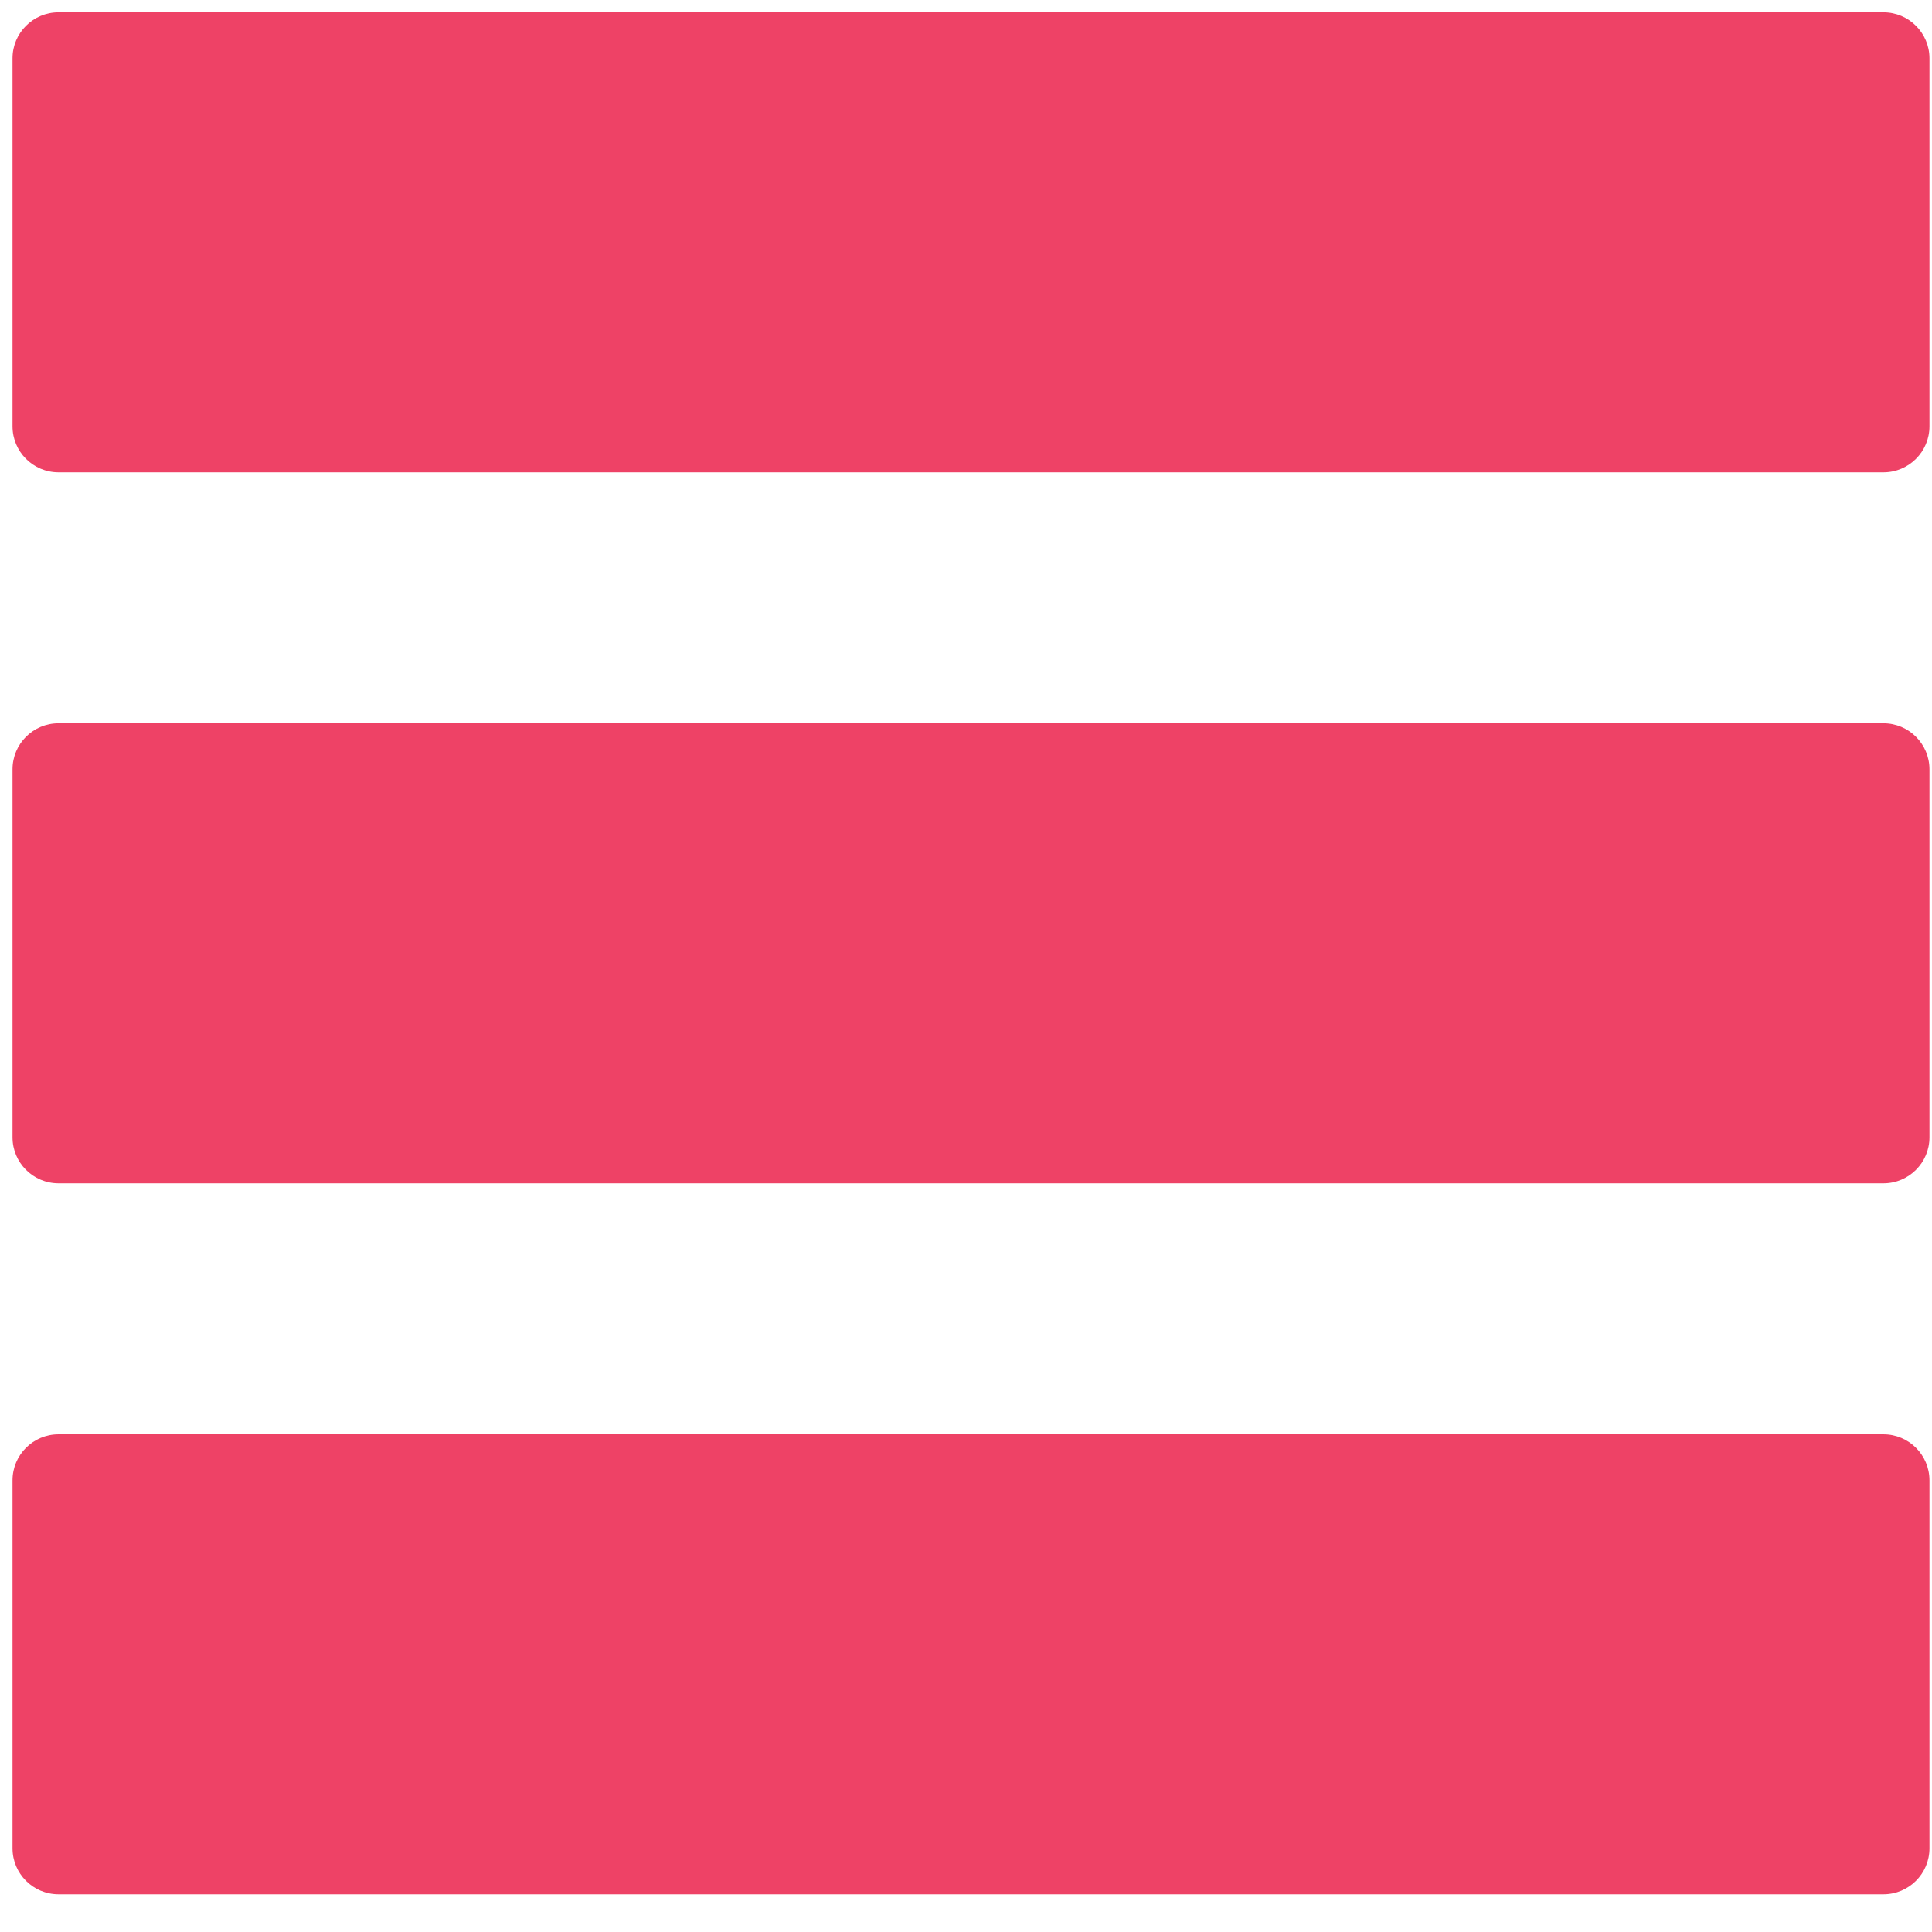 <svg xmlns="http://www.w3.org/2000/svg" width="42" height="42" fill="none"><path fill="#EE4266" d="M.272 1.268c0-.552.448-1 1-1H40.945c.552 0 1 .448 1 1v8c0 .552-.448 1-1 1H1.272c-.552 0-1-.448-1-1v-8ZM.272 16.724c0-.552.448-1 1-1H40.945c.552 0 1 .448 1 1v8c0 .552-.448 1-1 1H1.272c-.552 0-1-.448-1-1v-8ZM.272 32.181c0-.552.448-1 1-1H40.945c.552 0 1 .448 1 1v8c0 .552-.448 1-1 1H1.272c-.552 0-1-.448-1-1v-8Z"/></svg>